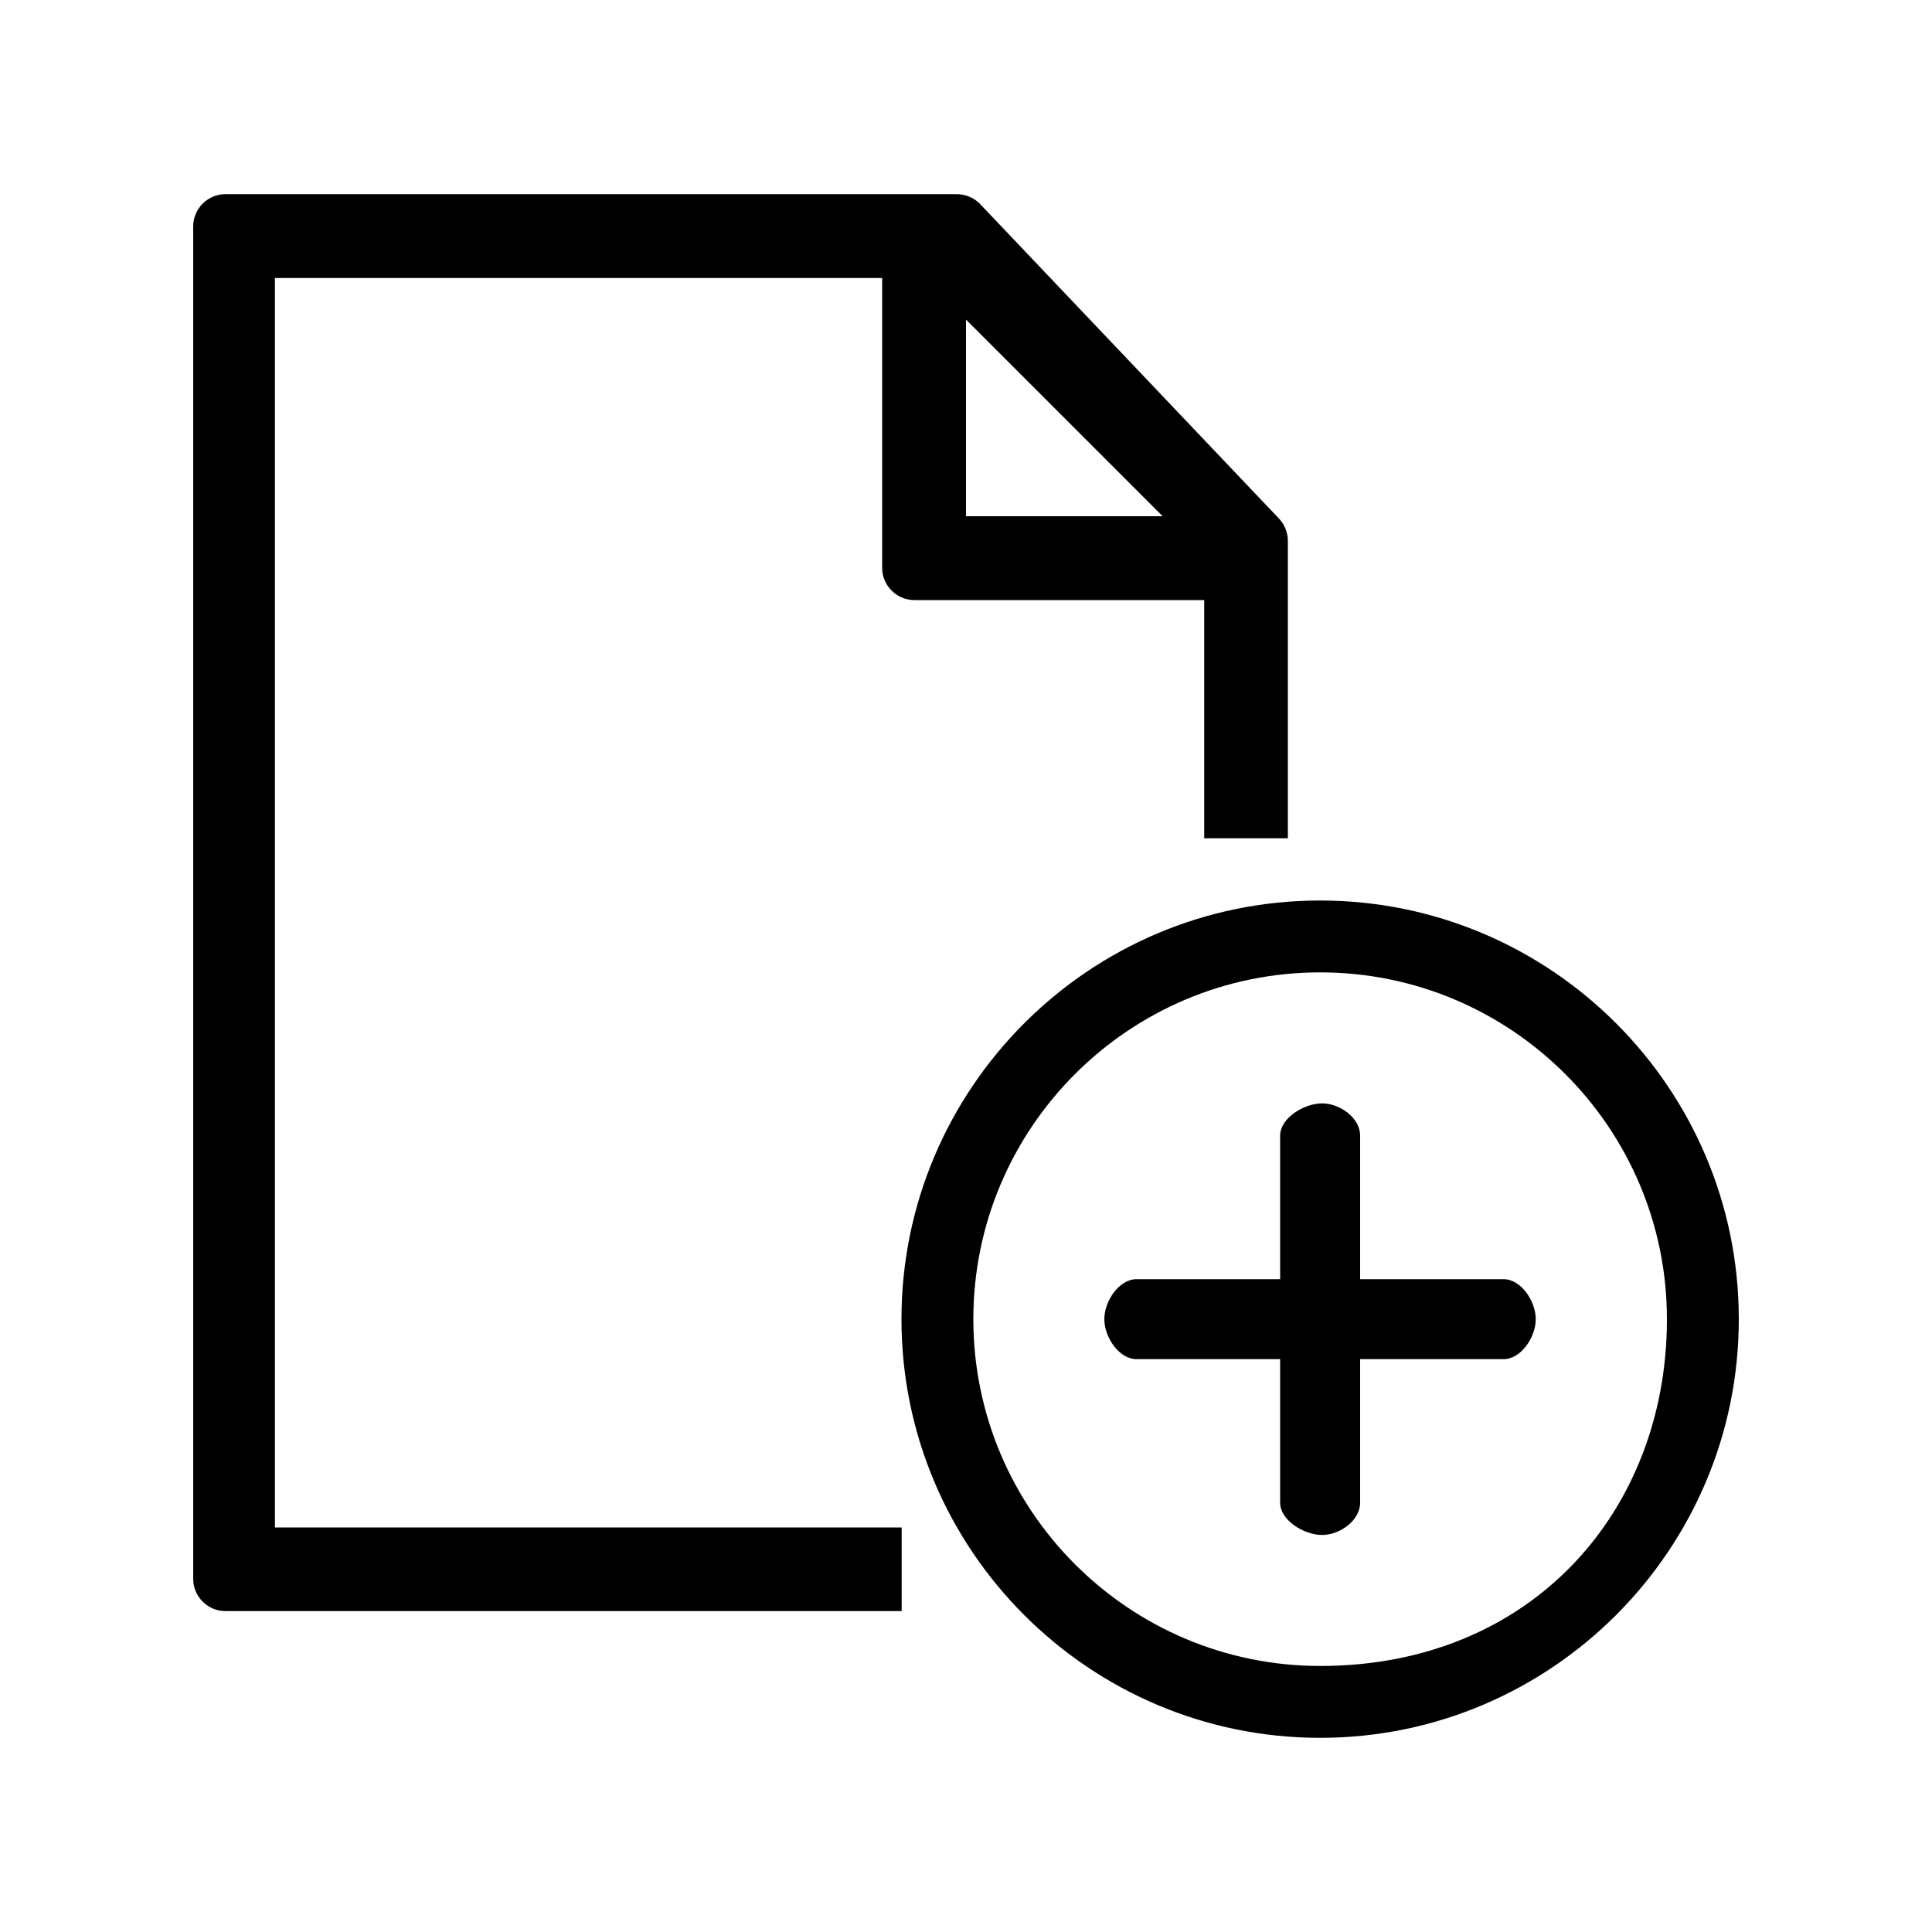 <?xml version="1.0" encoding="utf-8"?>
<!-- Generator: Adobe Illustrator 22.1.0, SVG Export Plug-In . SVG Version: 6.00 Build 0)  -->
<svg version="1.1" id="Layer_1" xmlns="http://www.w3.org/2000/svg" xmlns:xlink="http://www.w3.org/1999/xlink" x="0px" y="0px"
	 viewBox="0 0 1000 1000" enable-background="new 0 0 1000 1000" xml:space="preserve">
<g>
	<path d="M683.3,466.1c-119.5,0-216.7,97.2-216.7,216.7s97.2,216.7,216.7,216.7S900,802.3,900,682.8S802.8,466.1,683.3,466.1z
		 M683.3,862.3c-99,0-179.5-80.5-179.5-179.5s80.5-179.5,179.5-179.5s179.5,80.5,179.5,179.5S793,862.3,683.3,862.3z"/>
	<path d="M778.2,662.1H704v-74.3c0-9.2-10.5-16.7-19.7-16.7c-9.2,0-21.7,7.5-21.7,16.7v74.3h-74.3c-9.2,0-16.7,11.5-16.7,20.7
		c0,9.2,7.5,20.7,16.7,20.7h74.3v74.3c0,9.2,12.5,16.7,21.7,16.7c9.2,0,19.7-7.5,19.7-16.7v-74.3h74.2c9.2,0,16.7-11.5,16.7-20.7
		C794.9,673.6,787.4,662.1,778.2,662.1z"/>
	<path d="M142.3,143.9h314.3v150c0,9.2,7.5,16.7,16.7,16.7h150v123.3h43.3v-154c0-2.2-0.5-4.4-1.3-6.4c-0.8-2-2.1-3.9-3.6-5.4
		L507.1,105.4c-1.5-1.5-3.4-2.8-5.4-3.6c-2-0.8-4.2-1.3-6.4-1.3H116.7c-9.2,0-16.7,7.5-16.7,16.7v700c0,9.2,7.5,16.7,16.7,16.7h350
		v-43.3H142.3V143.9z M500,165.4l101.8,101.8H500V165.4z"/>
</g>
</svg>
